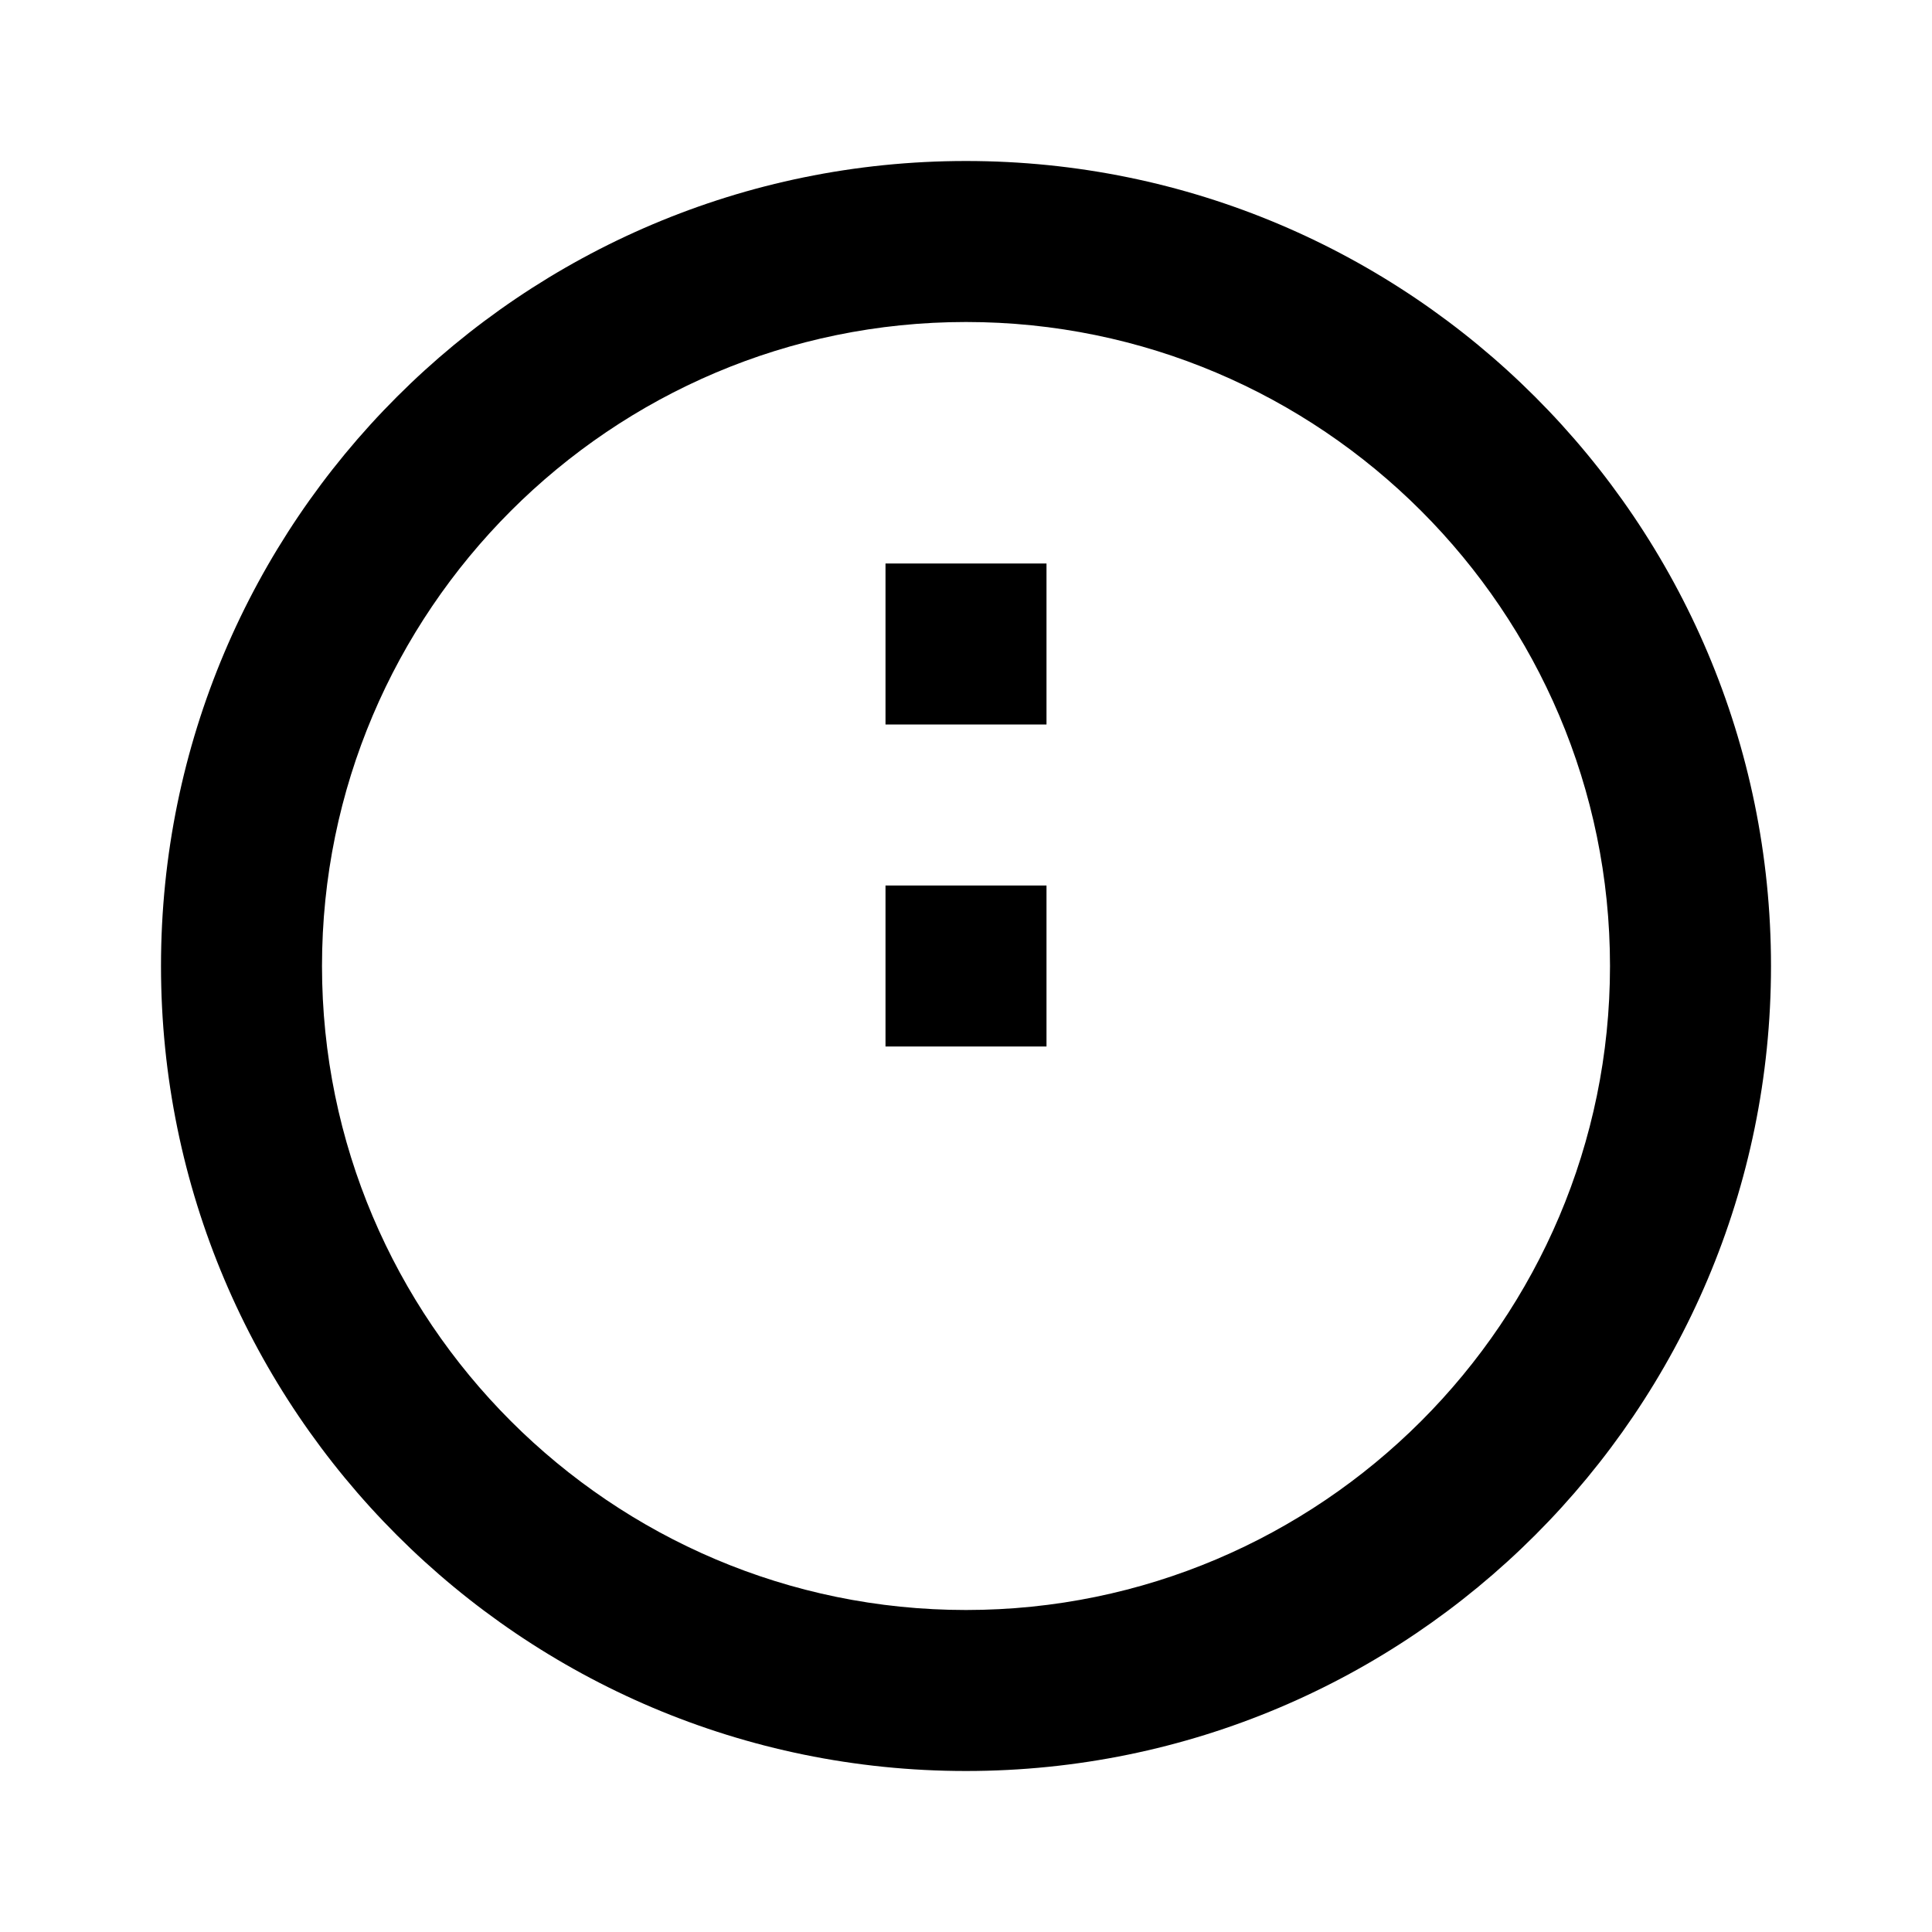 <svg xmlns="http://www.w3.org/2000/svg" viewBox="0 0 24 24" class="icon icon-capacitor">
  <path d="M12 2C6.48 2 2 6.48 2 12s4.48 10 10 10 10-4.48 10-10S17.52 2 12 2zm0 18c-4.41 0-8-3.59-8-8s3.59-8 8-8 8 3.59 8 8-3.59 8-8 8z"/>
  <path d="M11 7h2v2h-2zm0 4h2v2h-2z"/>
</svg>